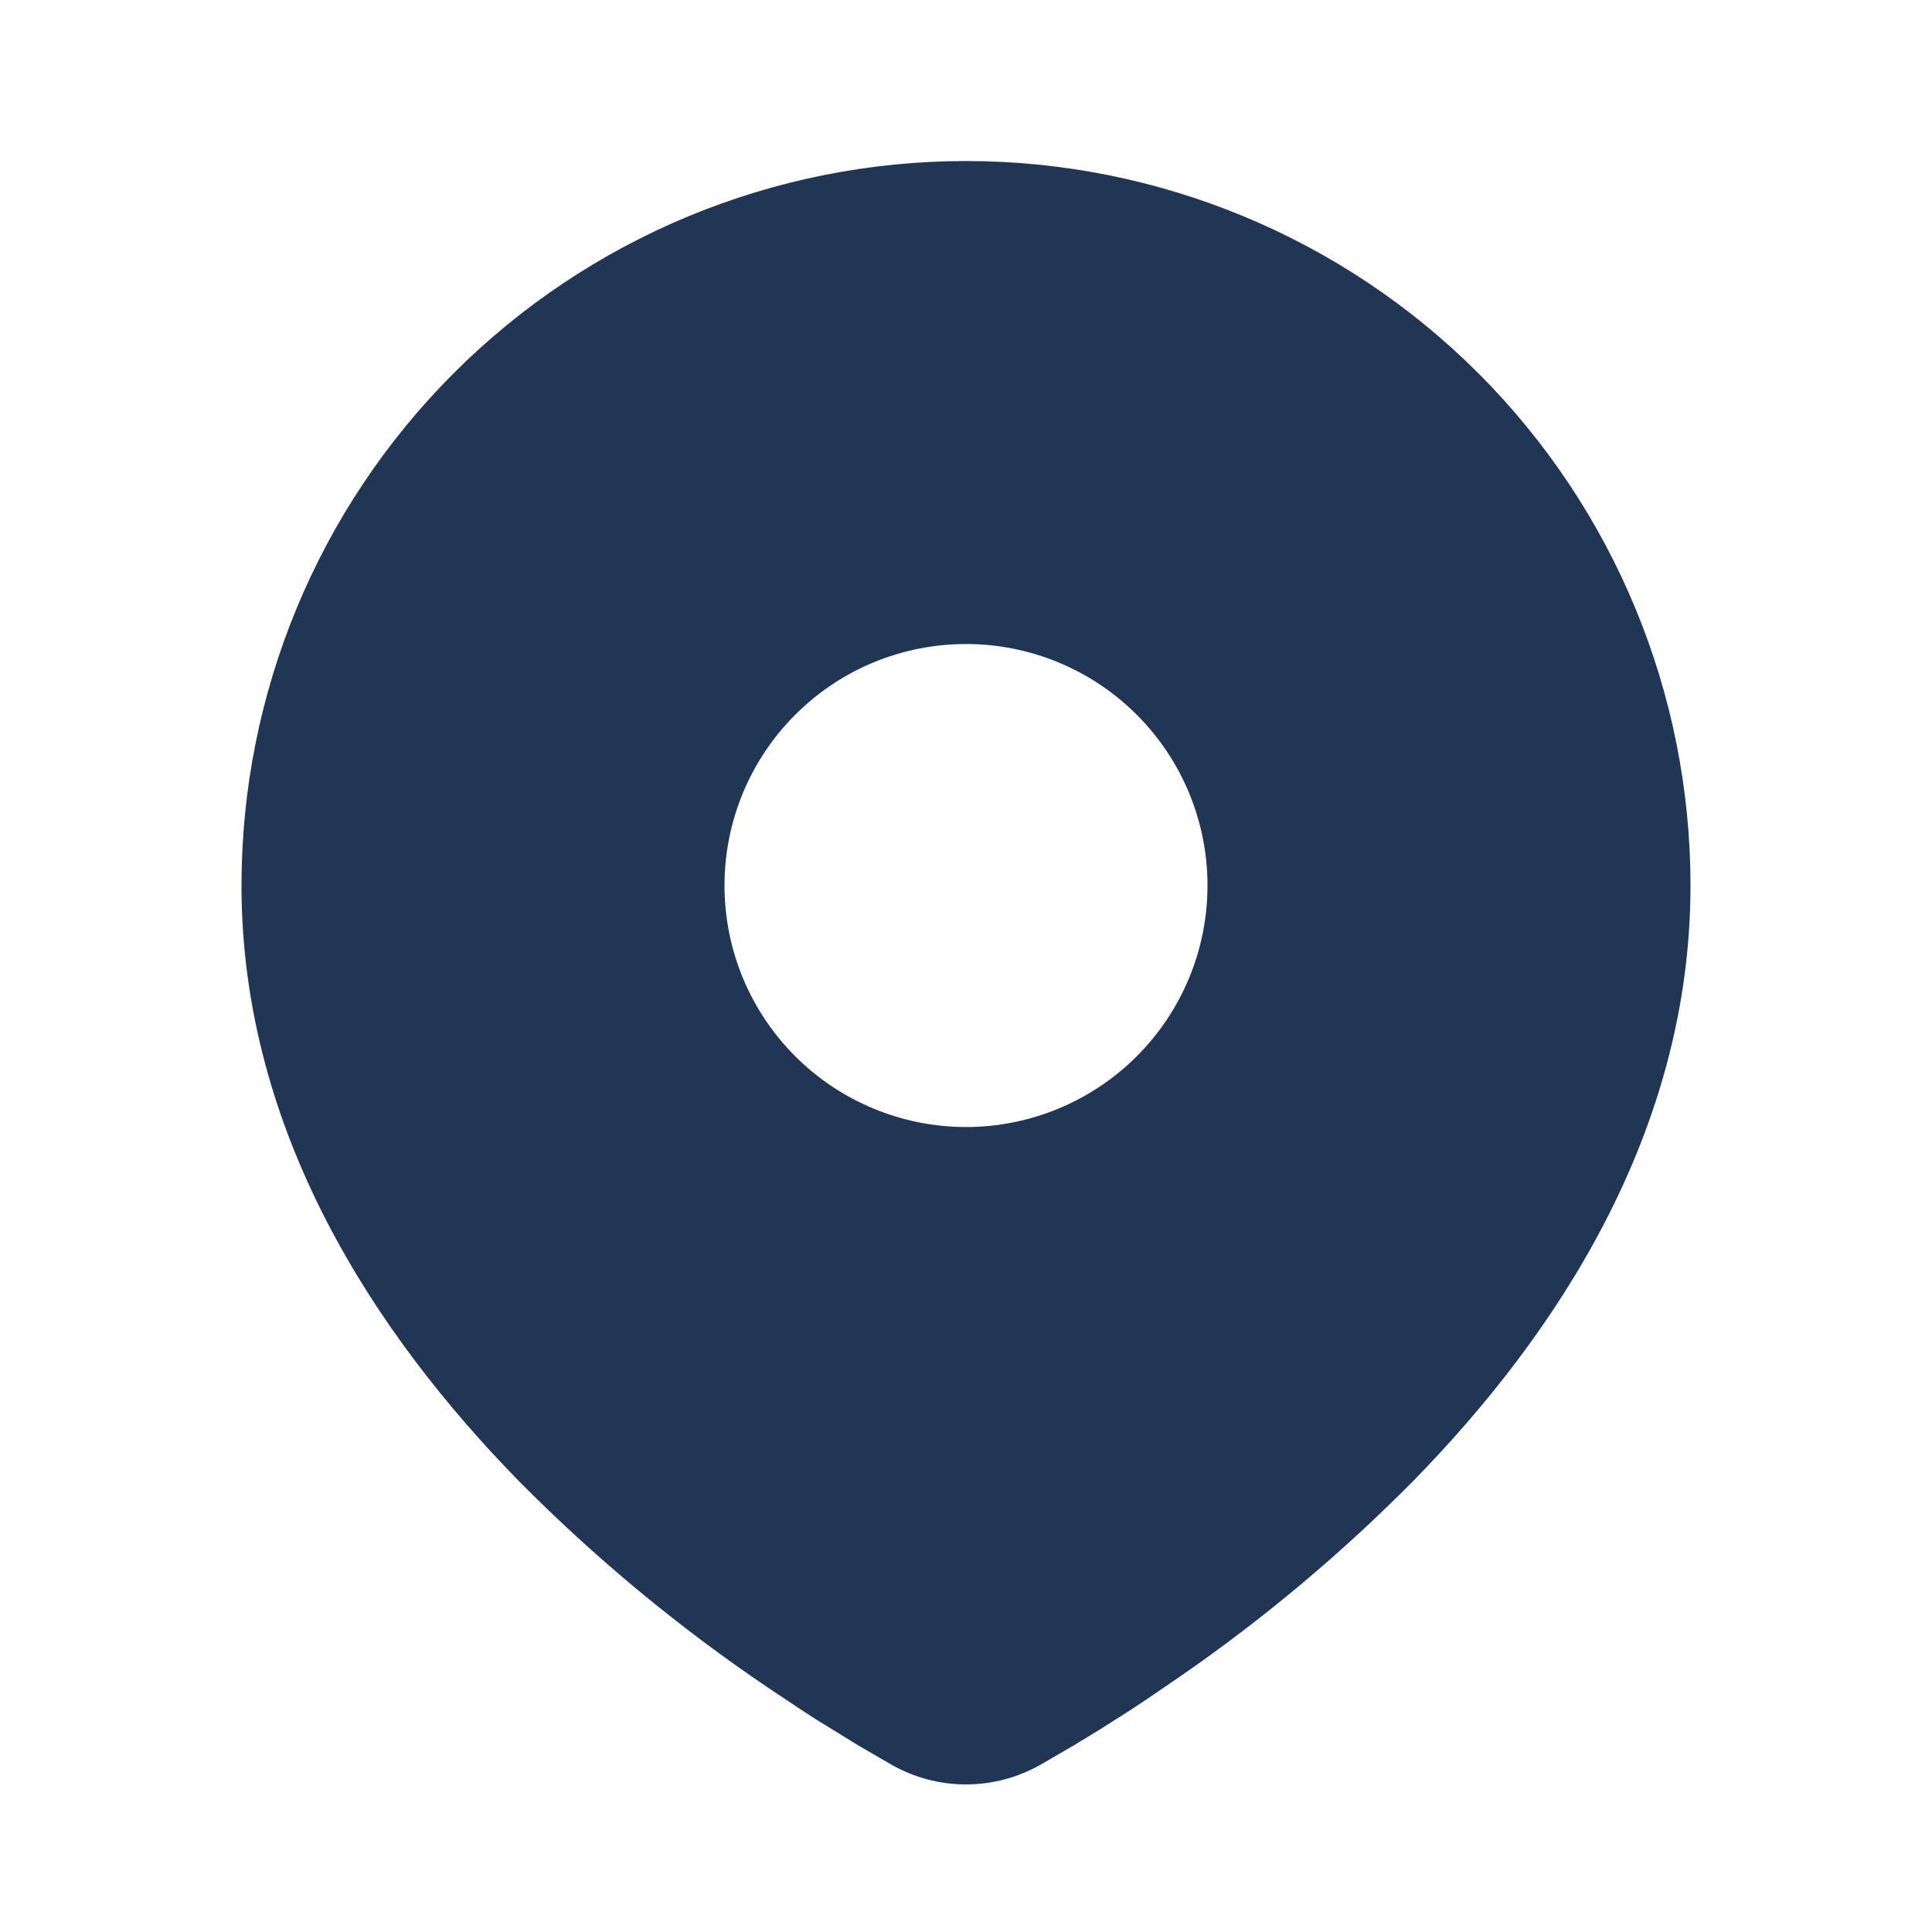 <svg width="26" height="26" viewBox="0 0 26 26" fill="none" xmlns="http://www.w3.org/2000/svg">
<path d="M13 2.167C15.586 2.167 18.066 3.194 19.894 5.022C21.723 6.851 22.75 9.331 22.75 11.917C22.75 15.247 20.934 17.973 19.021 19.928C18.065 20.894 17.022 21.771 15.905 22.545L15.444 22.86L15.227 23.004L14.819 23.264L14.455 23.486L14.004 23.748C13.698 23.922 13.352 24.014 13 24.014C12.648 24.014 12.302 23.922 11.996 23.748L11.545 23.486L10.982 23.139L10.774 23.004L10.33 22.708C9.125 21.893 8.002 20.962 6.979 19.928C5.066 17.971 3.25 15.247 3.25 11.917C3.25 9.331 4.277 6.851 6.106 5.022C7.934 3.194 10.414 2.167 13 2.167ZM13 8.667C12.573 8.667 12.151 8.751 11.756 8.914C11.362 9.077 11.004 9.317 10.702 9.619C10.4 9.92 10.161 10.279 9.997 10.673C9.834 11.067 9.75 11.49 9.75 11.917C9.75 12.344 9.834 12.766 9.997 13.161C10.161 13.555 10.4 13.913 10.702 14.215C11.004 14.517 11.362 14.756 11.756 14.919C12.151 15.083 12.573 15.167 13 15.167C13.862 15.167 14.689 14.824 15.298 14.215C15.908 13.605 16.25 12.779 16.25 11.917C16.25 11.055 15.908 10.228 15.298 9.619C14.689 9.009 13.862 8.667 13 8.667Z" fill="#213555"/>
</svg>
